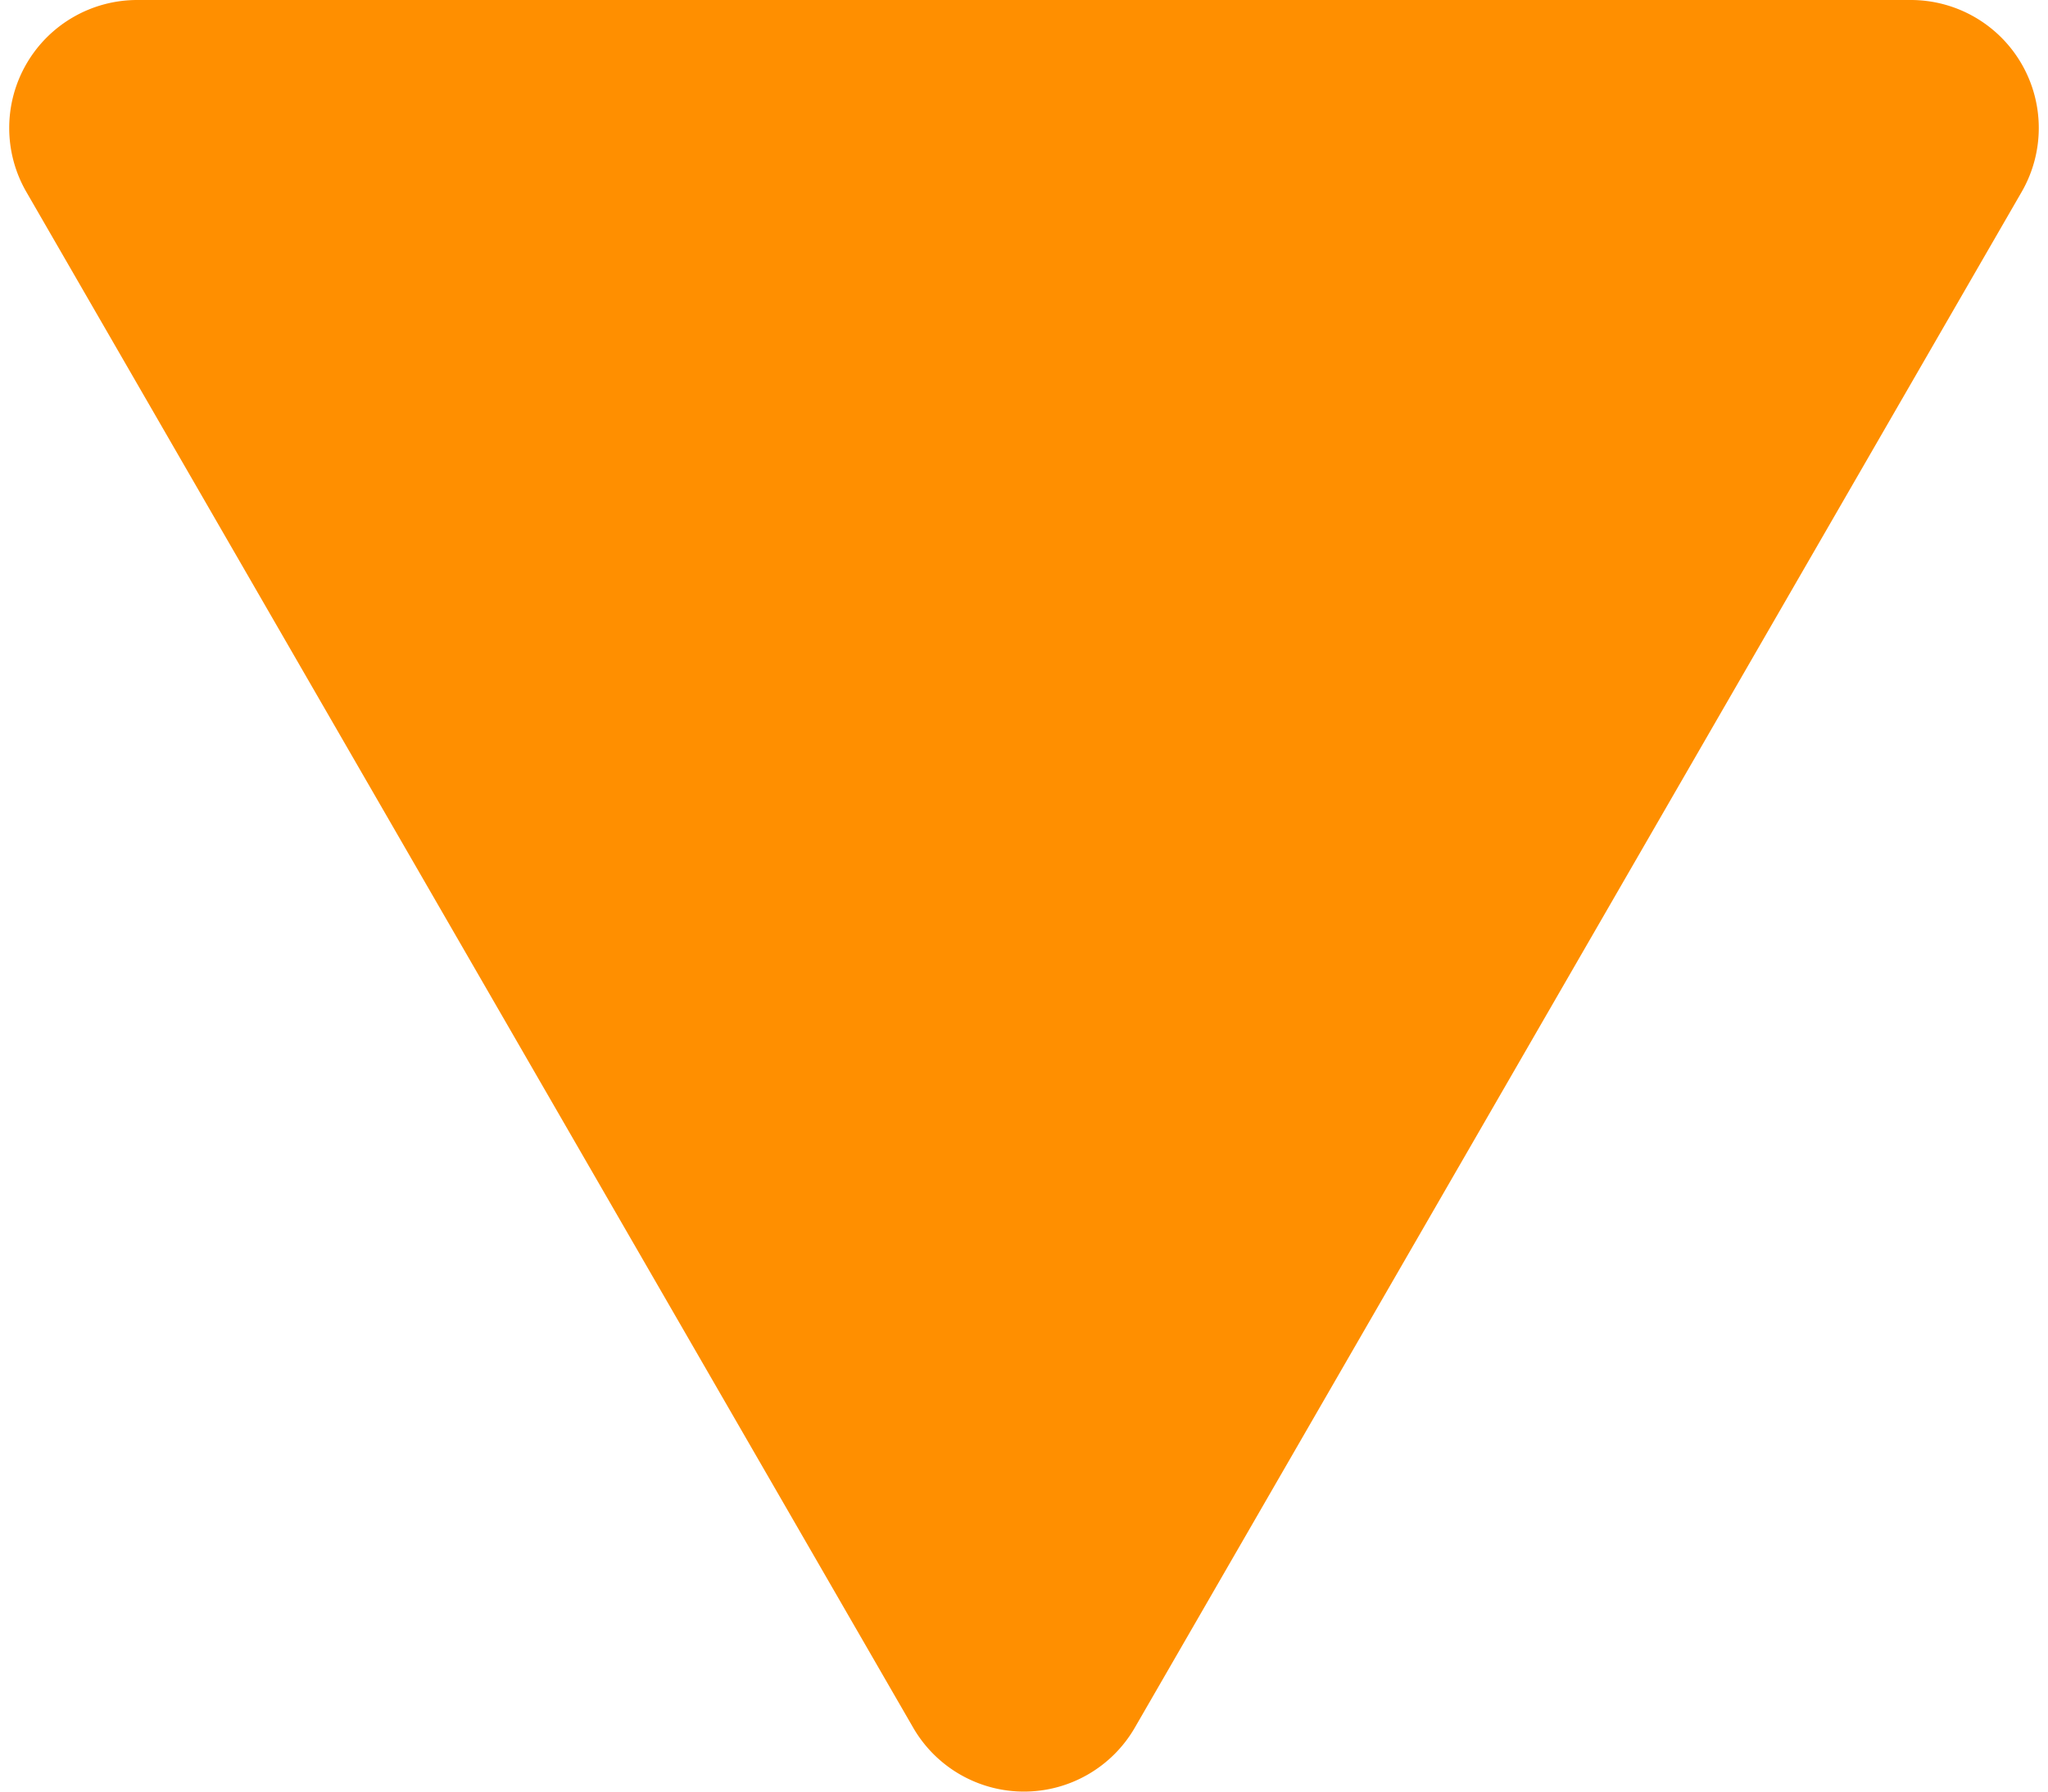 <svg width="16" height="14" fill="none" xmlns="http://www.w3.org/2000/svg"><path d="M8.866 13.5a1 1 0 0 1-1.732 0L.206 1.5A1 1 0 0 1 1.072 0h13.856a1 1 0 0 1 .866 1.5l-6.928 12z" fill="#FF8F00"/></svg>